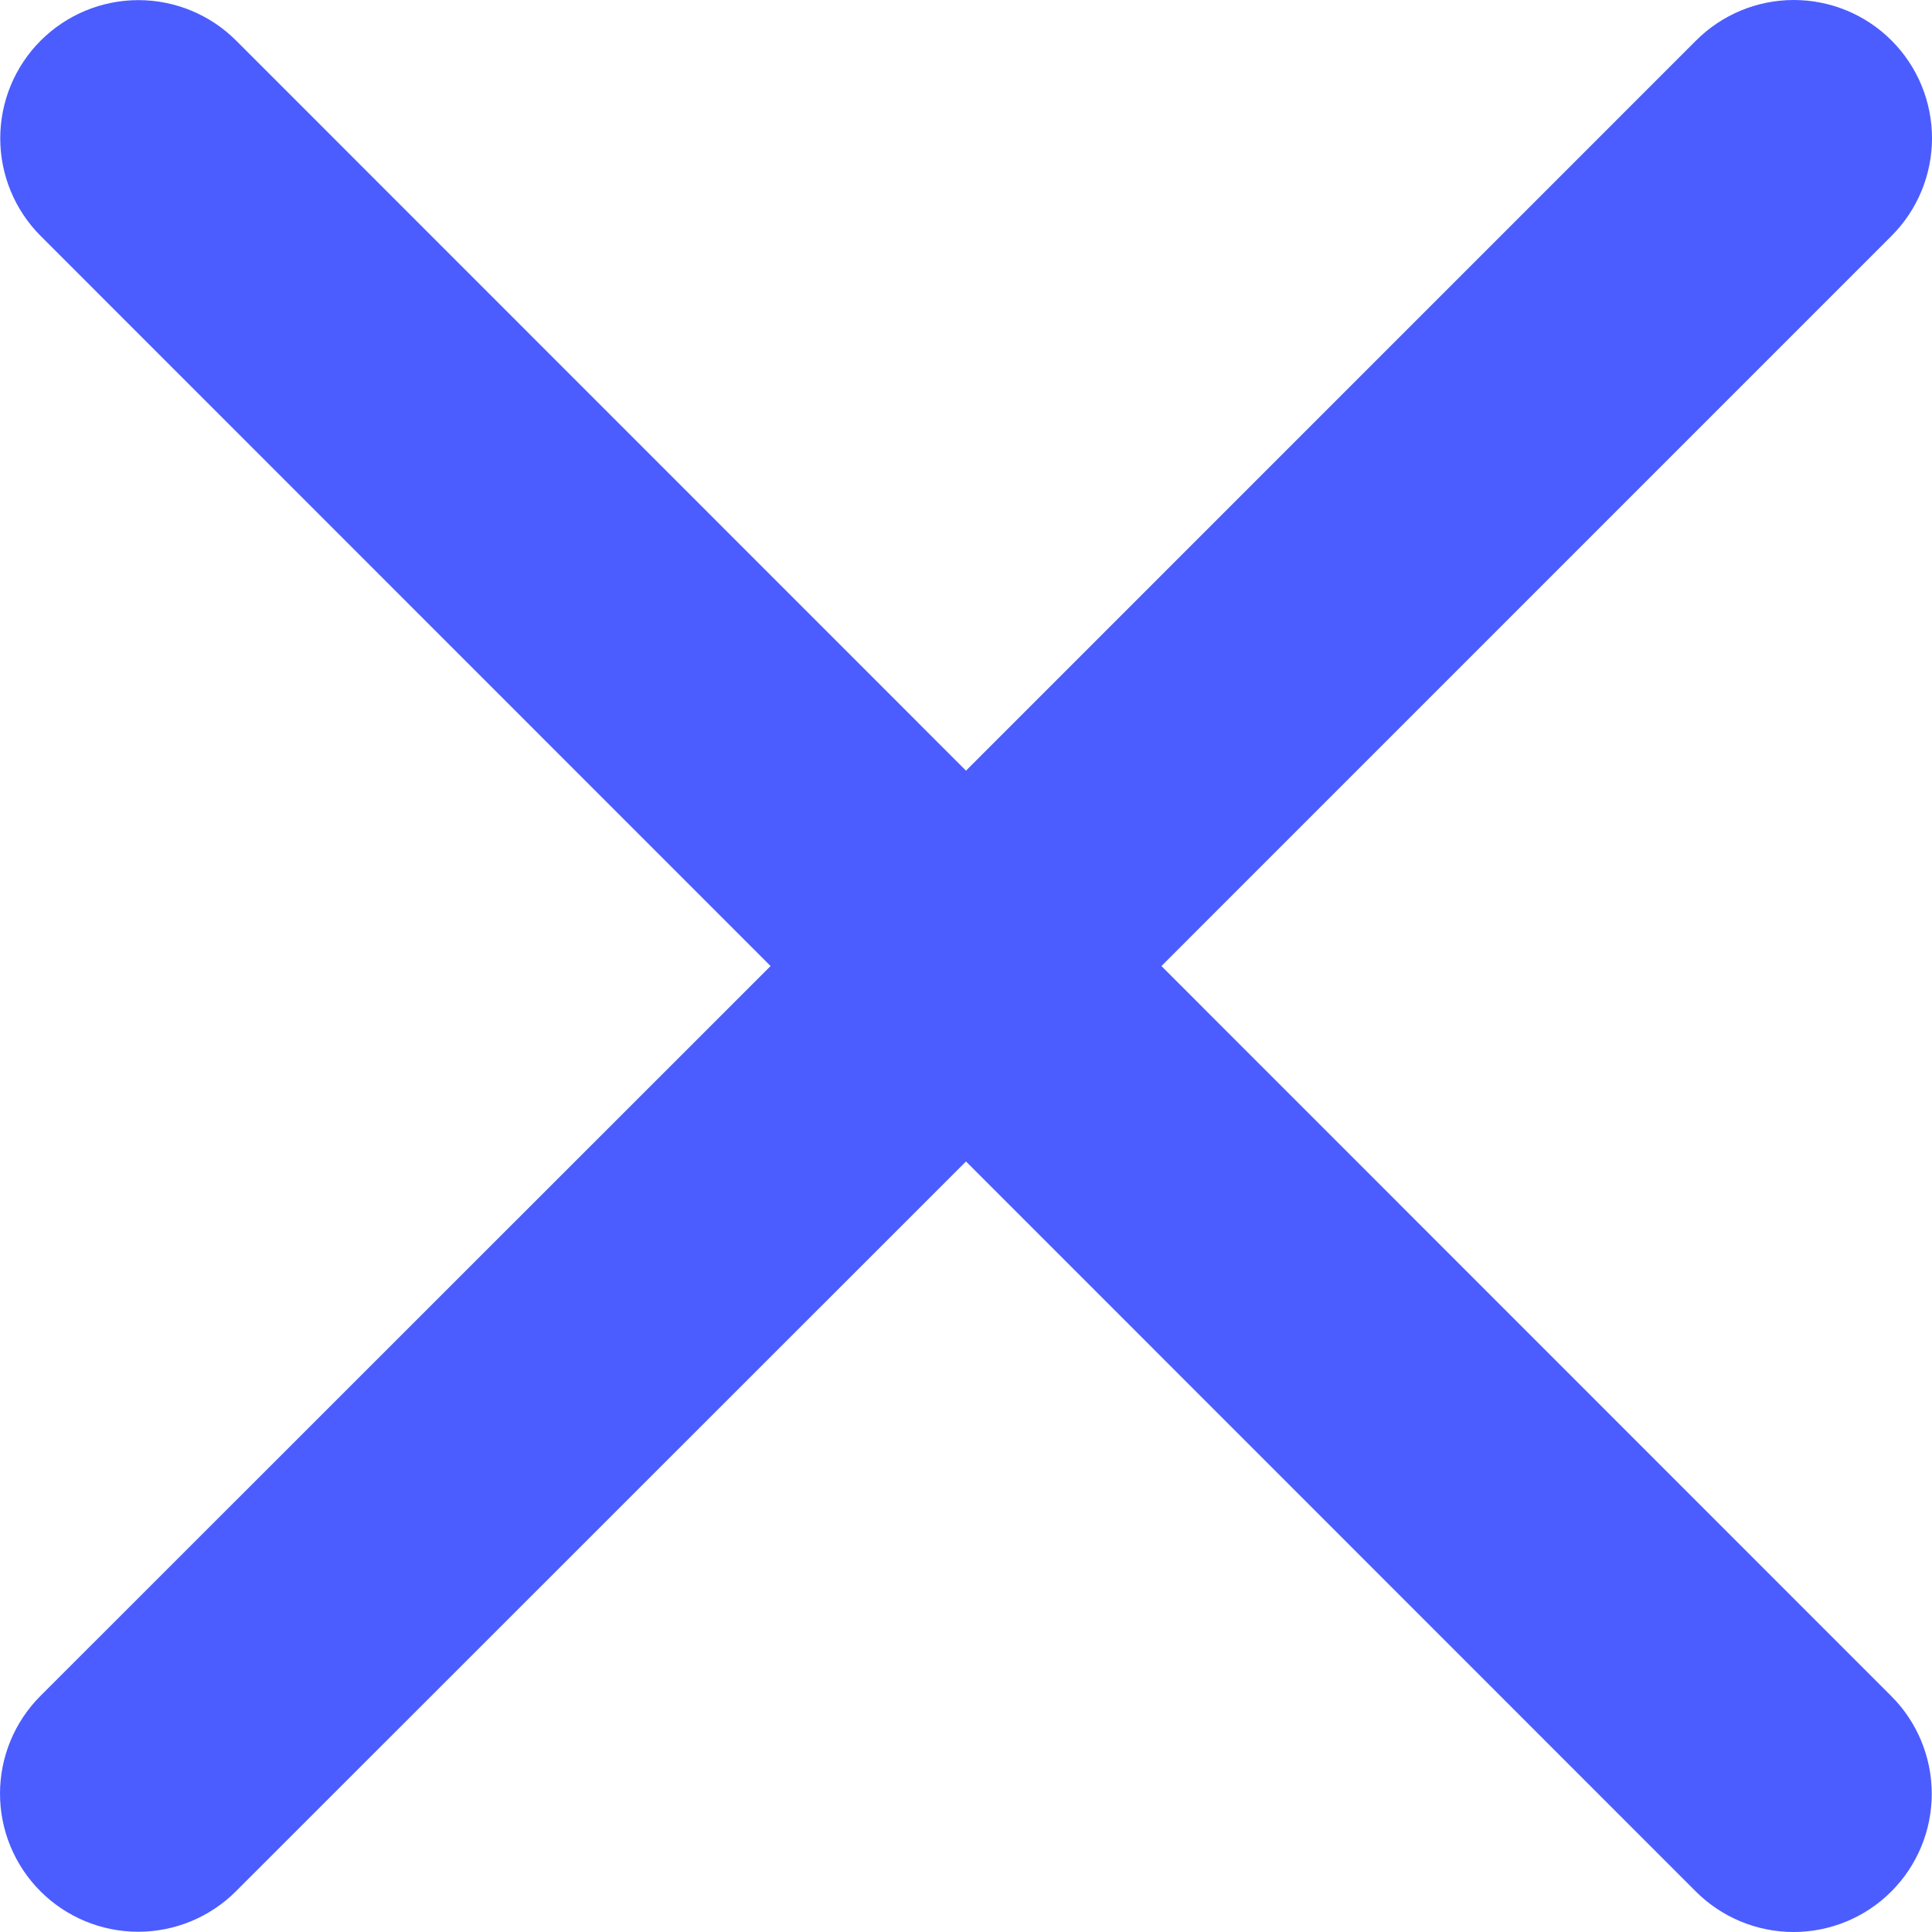 <svg width="80" height="80" viewBox="0 0 80 80" fill="none" xmlns="http://www.w3.org/2000/svg">
<path d="M78.314 70.232C79.388 71.305 79.99 72.761 79.99 74.278C79.99 75.796 79.388 77.251 78.314 78.324C77.241 79.397 75.786 80 74.268 80C72.751 80 71.295 79.397 70.222 78.324L40 48.094L9.768 78.315C8.695 79.388 7.24 79.99 5.722 79.99C4.205 79.99 2.749 79.388 1.676 78.315C0.603 77.242 1.59905e-08 75.786 0 74.269C-1.59905e-08 72.751 0.603 71.296 1.676 70.223L31.908 40.002L1.685 9.772C0.612 8.699 0.01 7.244 0.01 5.727C0.01 4.209 0.612 2.754 1.685 1.681C2.759 0.608 4.214 0.005 5.732 0.005C7.249 0.005 8.705 0.608 9.778 1.681L40 31.911L70.232 1.676C71.305 0.603 72.76 -2.52816e-08 74.278 0C75.796 2.52816e-08 77.251 0.603 78.324 1.676C79.397 2.749 80 4.204 80 5.722C80 7.239 79.397 8.695 78.324 9.768L48.092 40.002L78.314 70.232Z" fill="#4B5DFF"/>
</svg>
